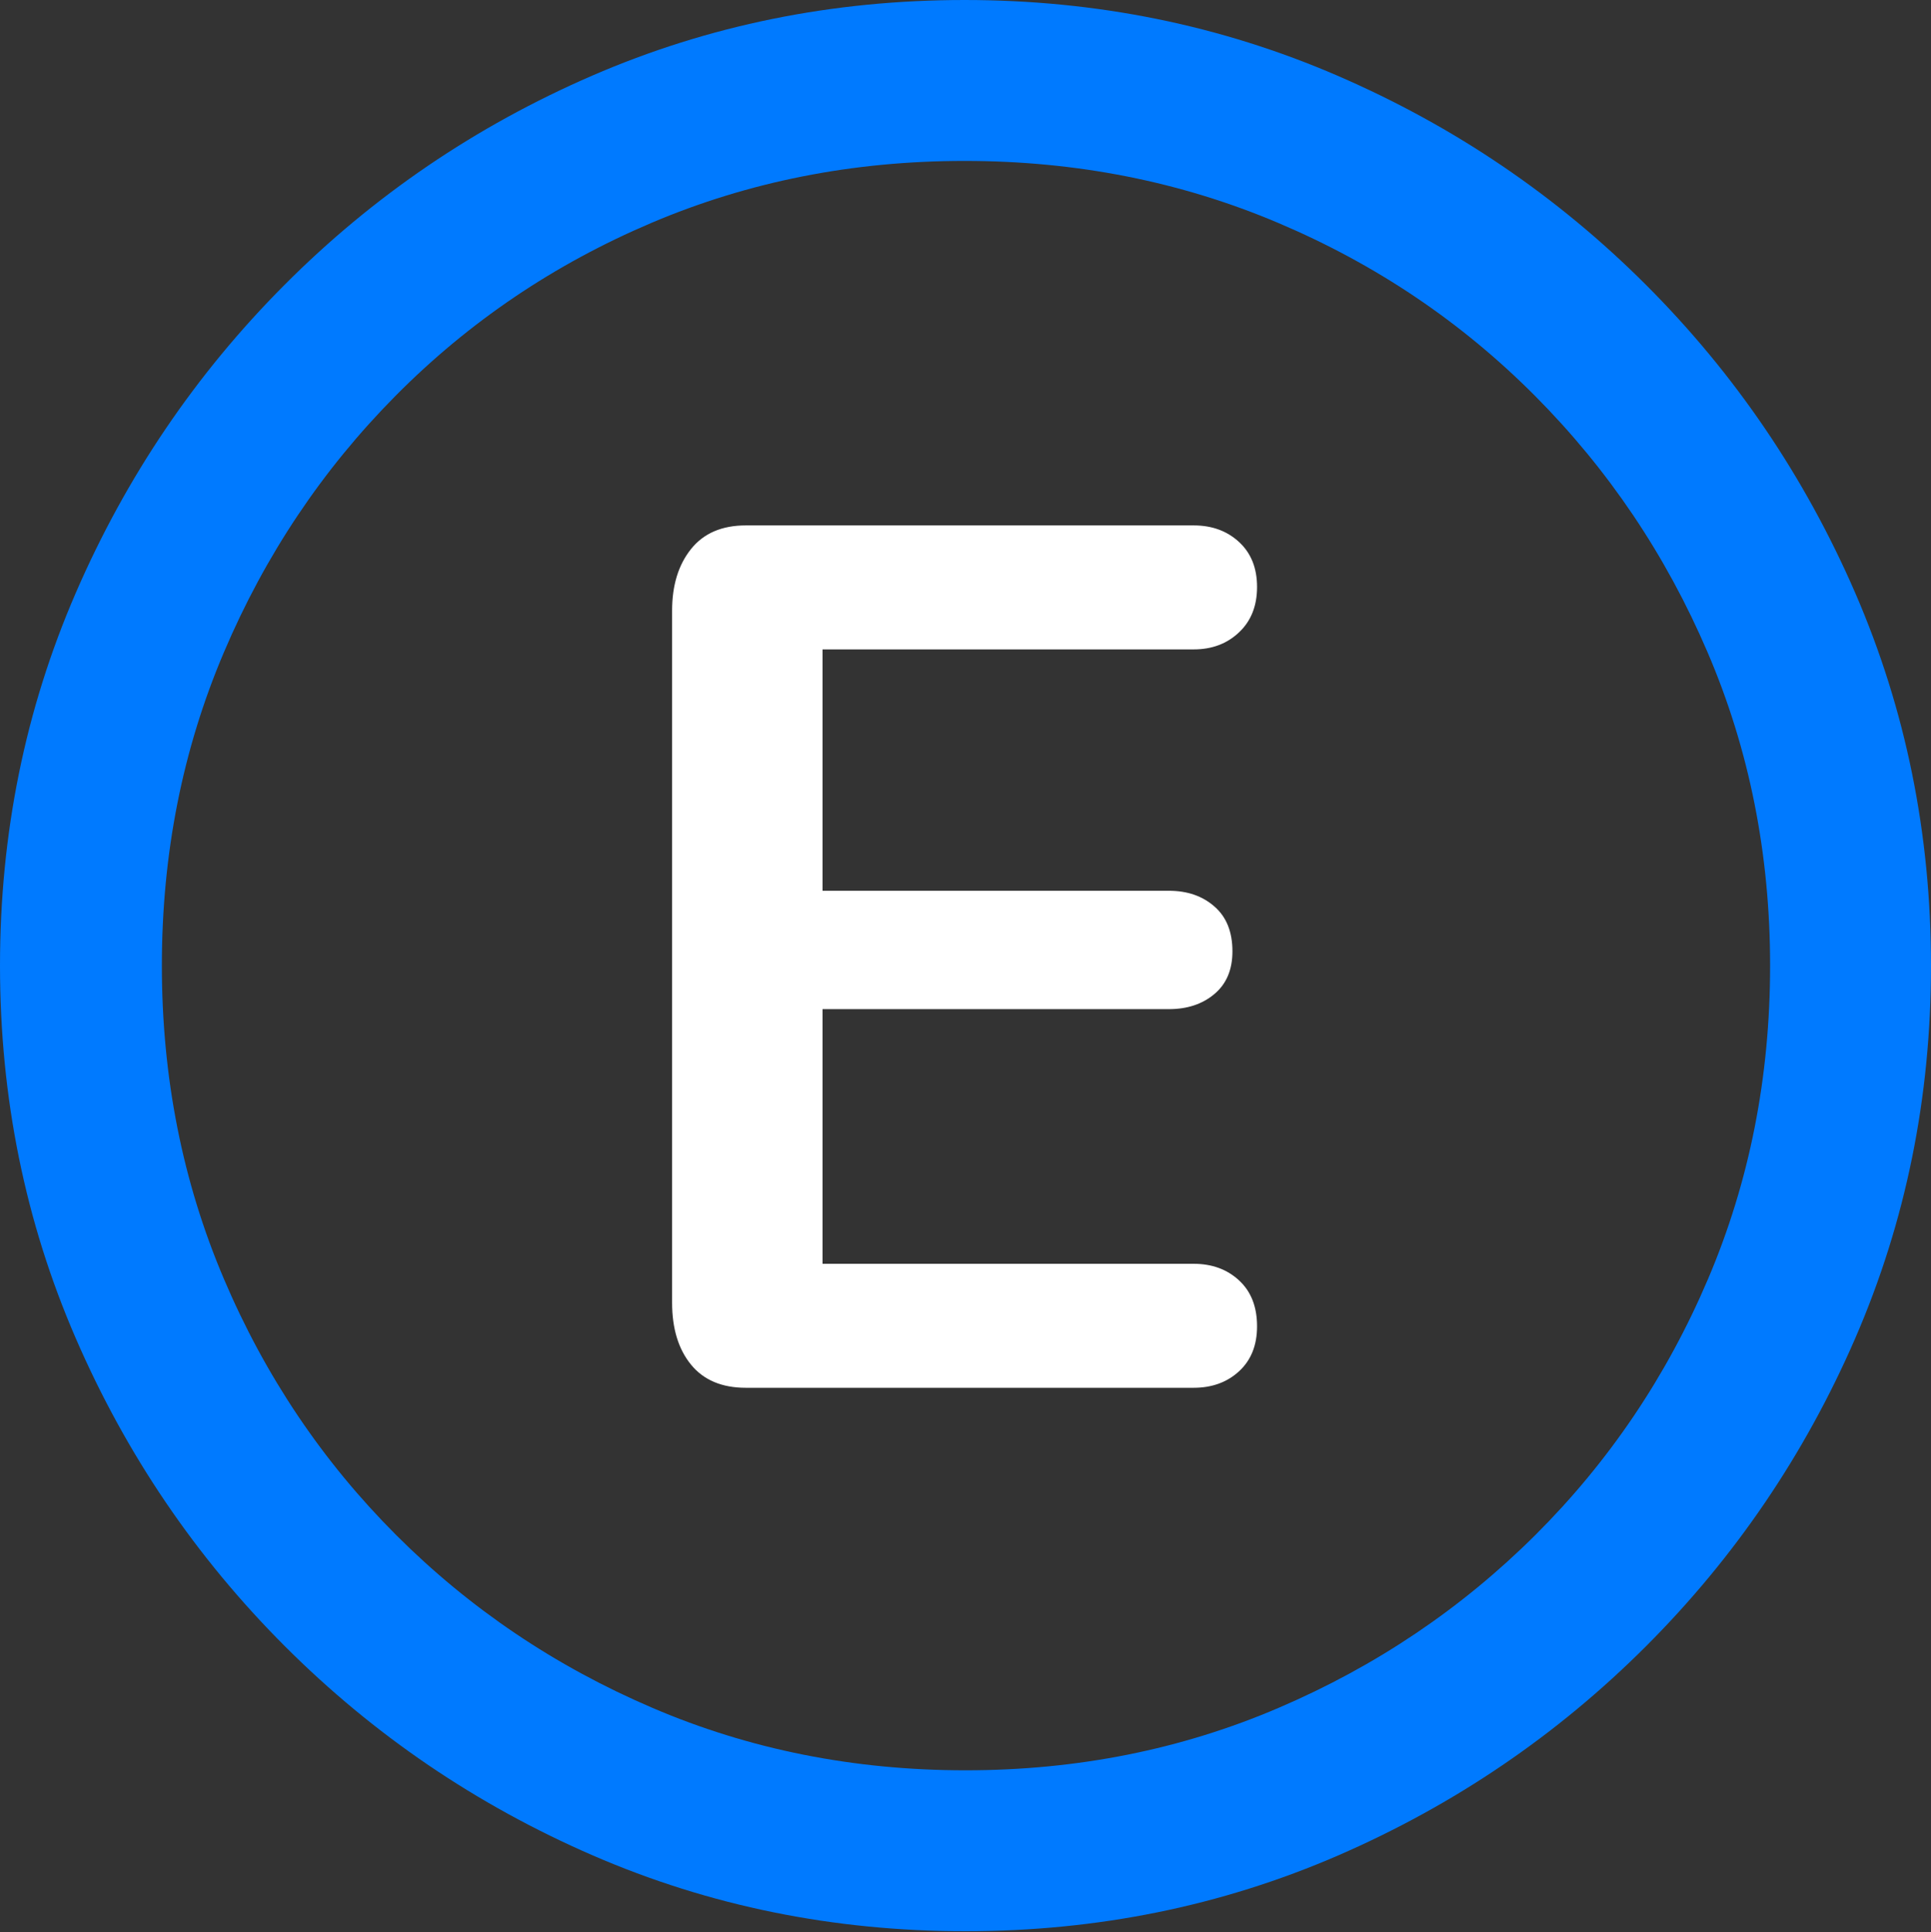 <?xml version="1.0" encoding="UTF-8"?>
<!--Generator: Apple Native CoreSVG 175.5-->
<!DOCTYPE svg
PUBLIC "-//W3C//DTD SVG 1.1//EN"
       "http://www.w3.org/Graphics/SVG/1.1/DTD/svg11.dtd">
<svg version="1.1" xmlns="http://www.w3.org/2000/svg" xmlns:xlink="http://www.w3.org/1999/xlink" width="19.922" height="19.932">
 <rect width="100%" height="100%" fill="#333333" stroke="none"/>
 <g>
  <rect height="19.932" opacity="0" width="19.922" x="0" y="0"/>
  <path d="M9.961 19.922Q12.002 19.922 13.804 19.141Q15.605 18.359 16.982 16.982Q18.359 15.605 19.141 13.804Q19.922 12.002 19.922 9.961Q19.922 7.92 19.141 6.118Q18.359 4.316 16.982 2.939Q15.605 1.562 13.799 0.781Q11.992 0 9.951 0Q7.91 0 6.108 0.781Q4.307 1.562 2.935 2.939Q1.562 4.316 0.781 6.118Q0 7.92 0 9.961Q0 12.002 0.781 13.804Q1.562 15.605 2.939 16.982Q4.316 18.359 6.118 19.141Q7.92 19.922 9.961 19.922ZM9.961 18.262Q8.232 18.262 6.729 17.617Q5.225 16.973 4.087 15.835Q2.949 14.697 2.31 13.193Q1.67 11.69 1.67 9.961Q1.67 8.232 2.31 6.729Q2.949 5.225 4.082 4.082Q5.215 2.939 6.719 2.3Q8.223 1.66 9.951 1.66Q11.68 1.66 13.188 2.3Q14.697 2.939 15.835 4.082Q16.973 5.225 17.617 6.729Q18.262 8.232 18.262 9.961Q18.262 11.69 17.622 13.193Q16.982 14.697 15.84 15.835Q14.697 16.973 13.193 17.617Q11.69 18.262 9.961 18.262Z" fill="#007aff"/>
  <path d="M7.695 14.316L12.315 14.316Q12.598 14.316 12.783 14.146Q12.969 13.975 12.969 13.682Q12.969 13.379 12.783 13.208Q12.598 13.037 12.315 13.037L8.486 13.037L8.486 10.41L12.06 10.41Q12.344 10.41 12.529 10.254Q12.715 10.098 12.715 9.814Q12.715 9.512 12.529 9.351Q12.344 9.189 12.06 9.189L8.486 9.189L8.486 6.699L12.315 6.699Q12.598 6.699 12.783 6.523Q12.969 6.348 12.969 6.055Q12.969 5.762 12.783 5.591Q12.598 5.42 12.315 5.42L7.695 5.42Q7.324 5.42 7.129 5.664Q6.934 5.908 6.934 6.299L6.934 13.438Q6.934 13.838 7.129 14.077Q7.324 14.316 7.695 14.316Z" fill="#ffffff"/>
 </g>
</svg>
